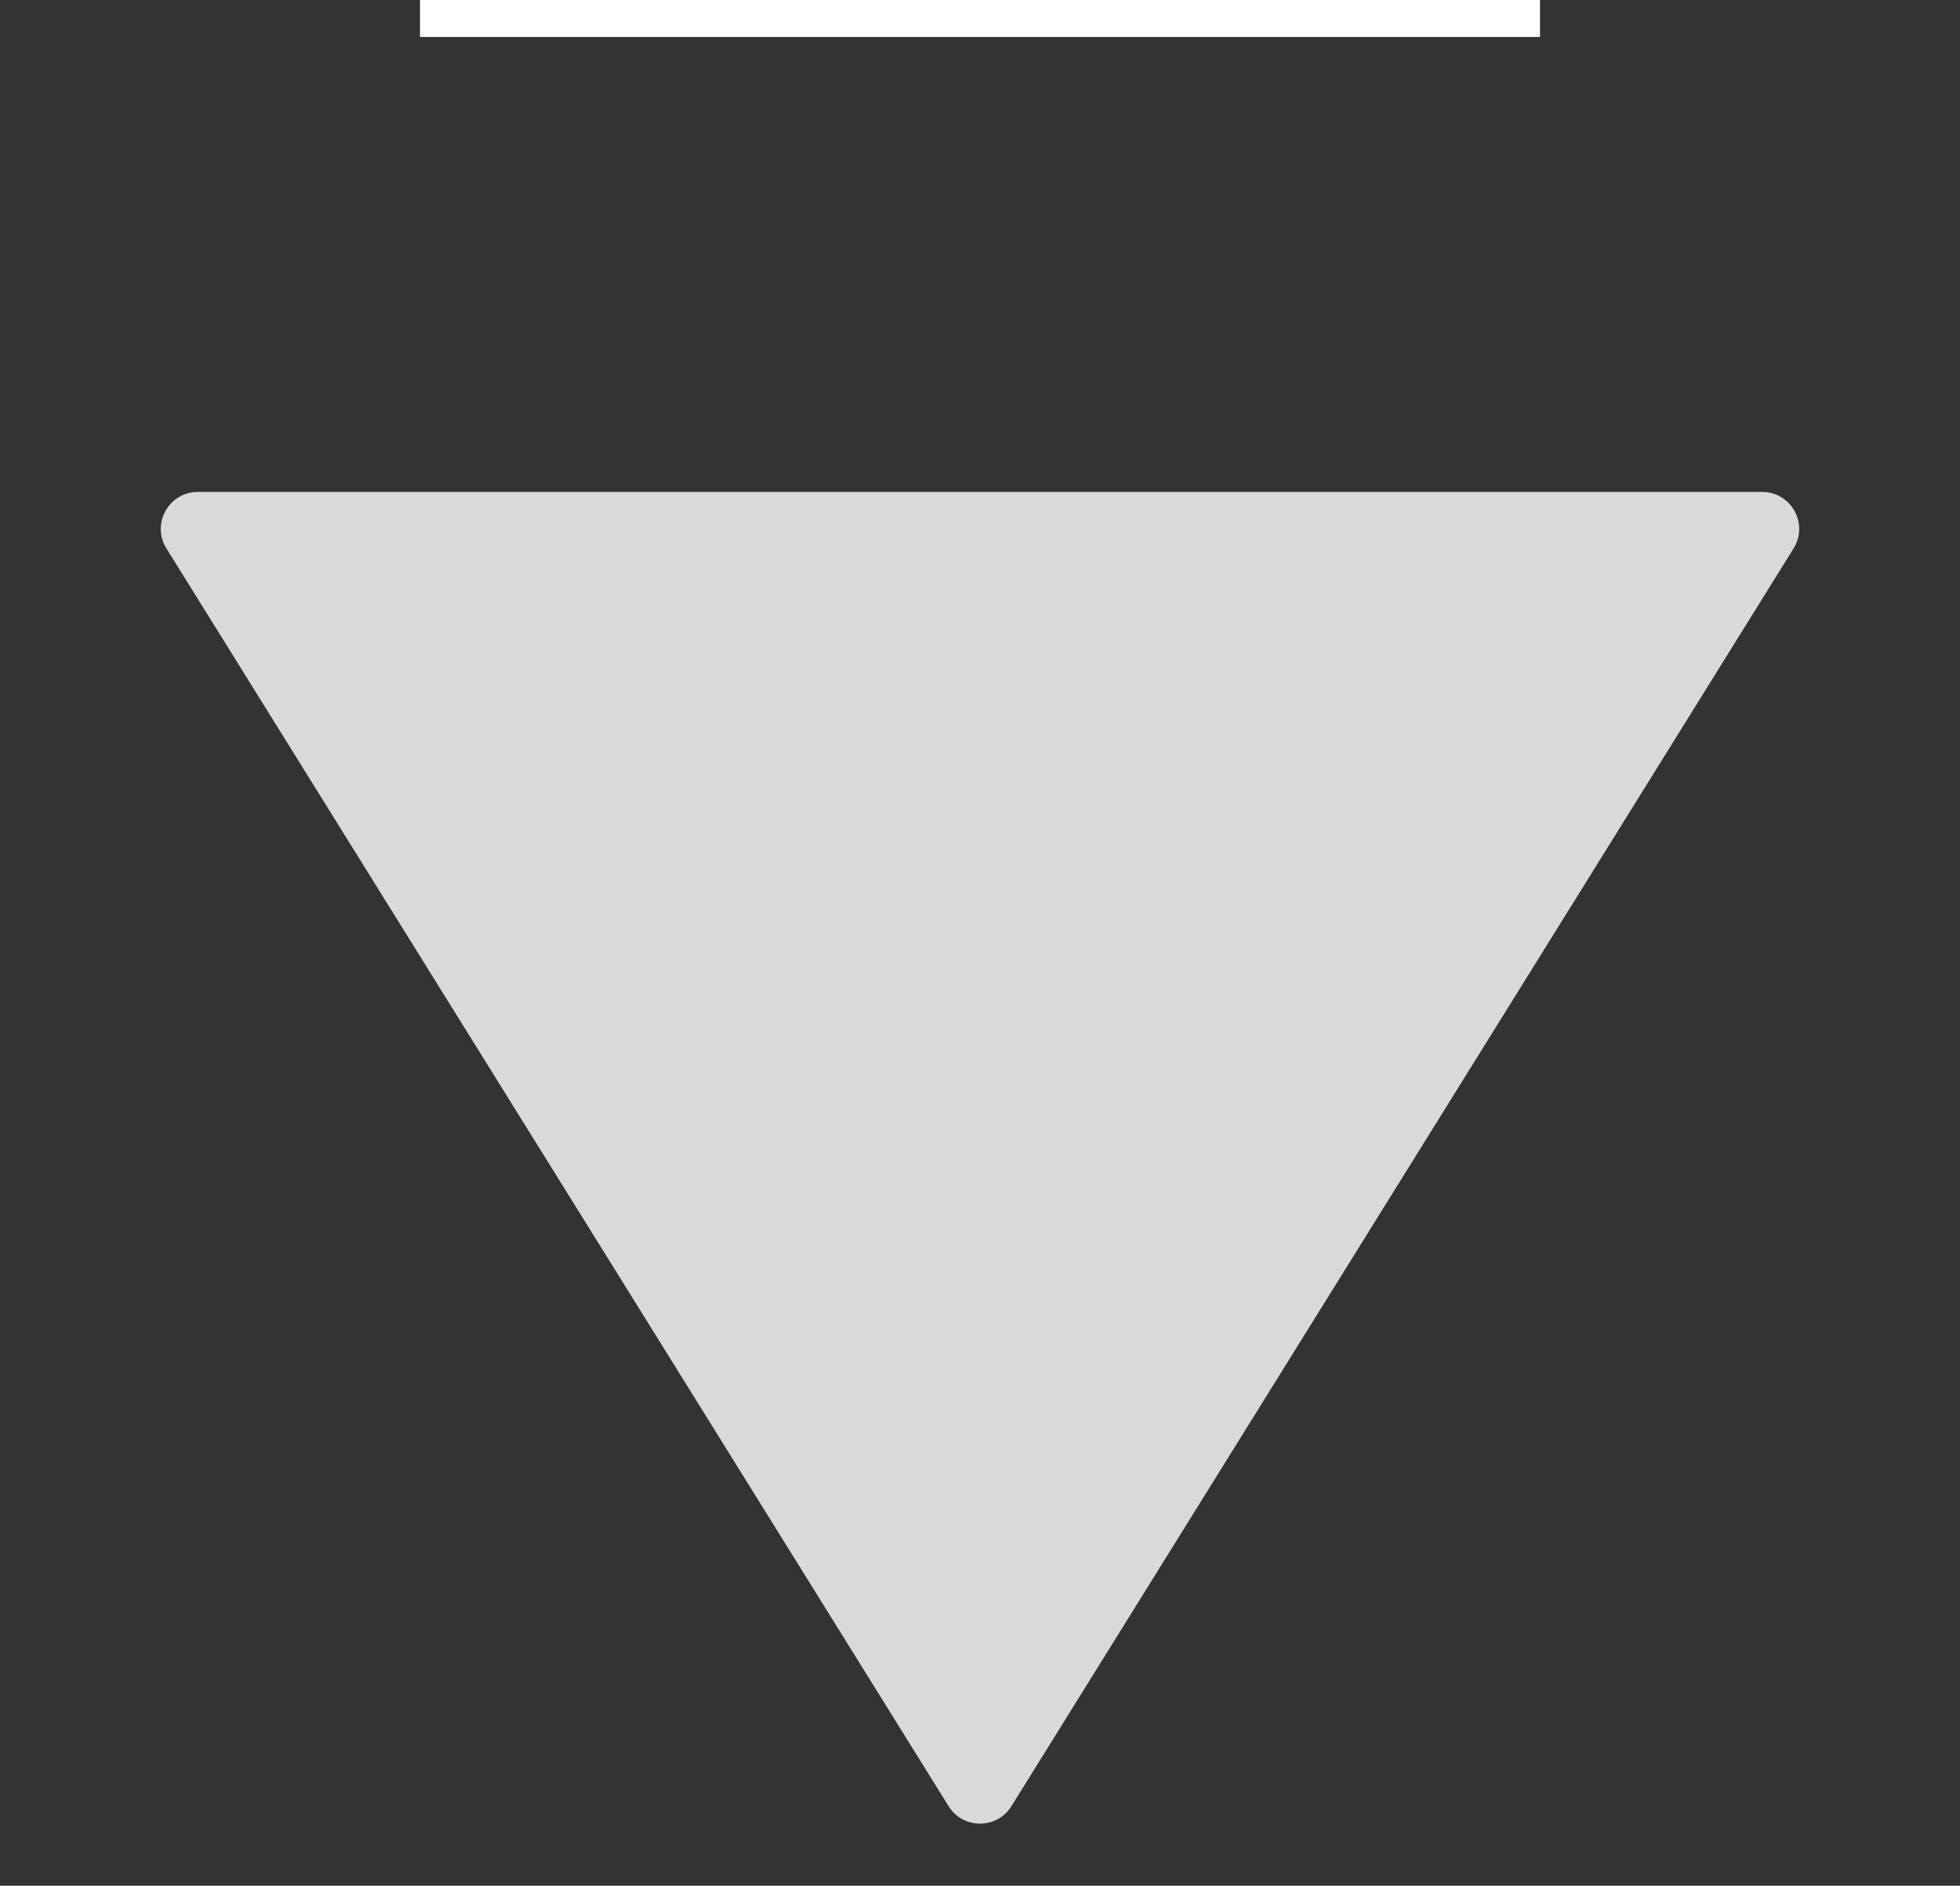 <svg width="53" height="51" viewBox="0 0 53 51" fill="none" xmlns="http://www.w3.org/2000/svg">
<rect x="0" y="0" width="53" height="51" fill="#333333" stroke="none"/>
<line x1="11.357" y1="0.5" x2="41.643" y2="0.5" stroke="white"/>
<path d="M25.651 48.849C26.042 49.478 26.958 49.478 27.349 48.849L48.5 14.832C48.914 14.166 48.435 13.304 47.65 13.304H5.35C4.565 13.304 4.086 14.166 4.5 14.832L25.651 48.849Z" fill="#D9D9D9"/>
</svg>
